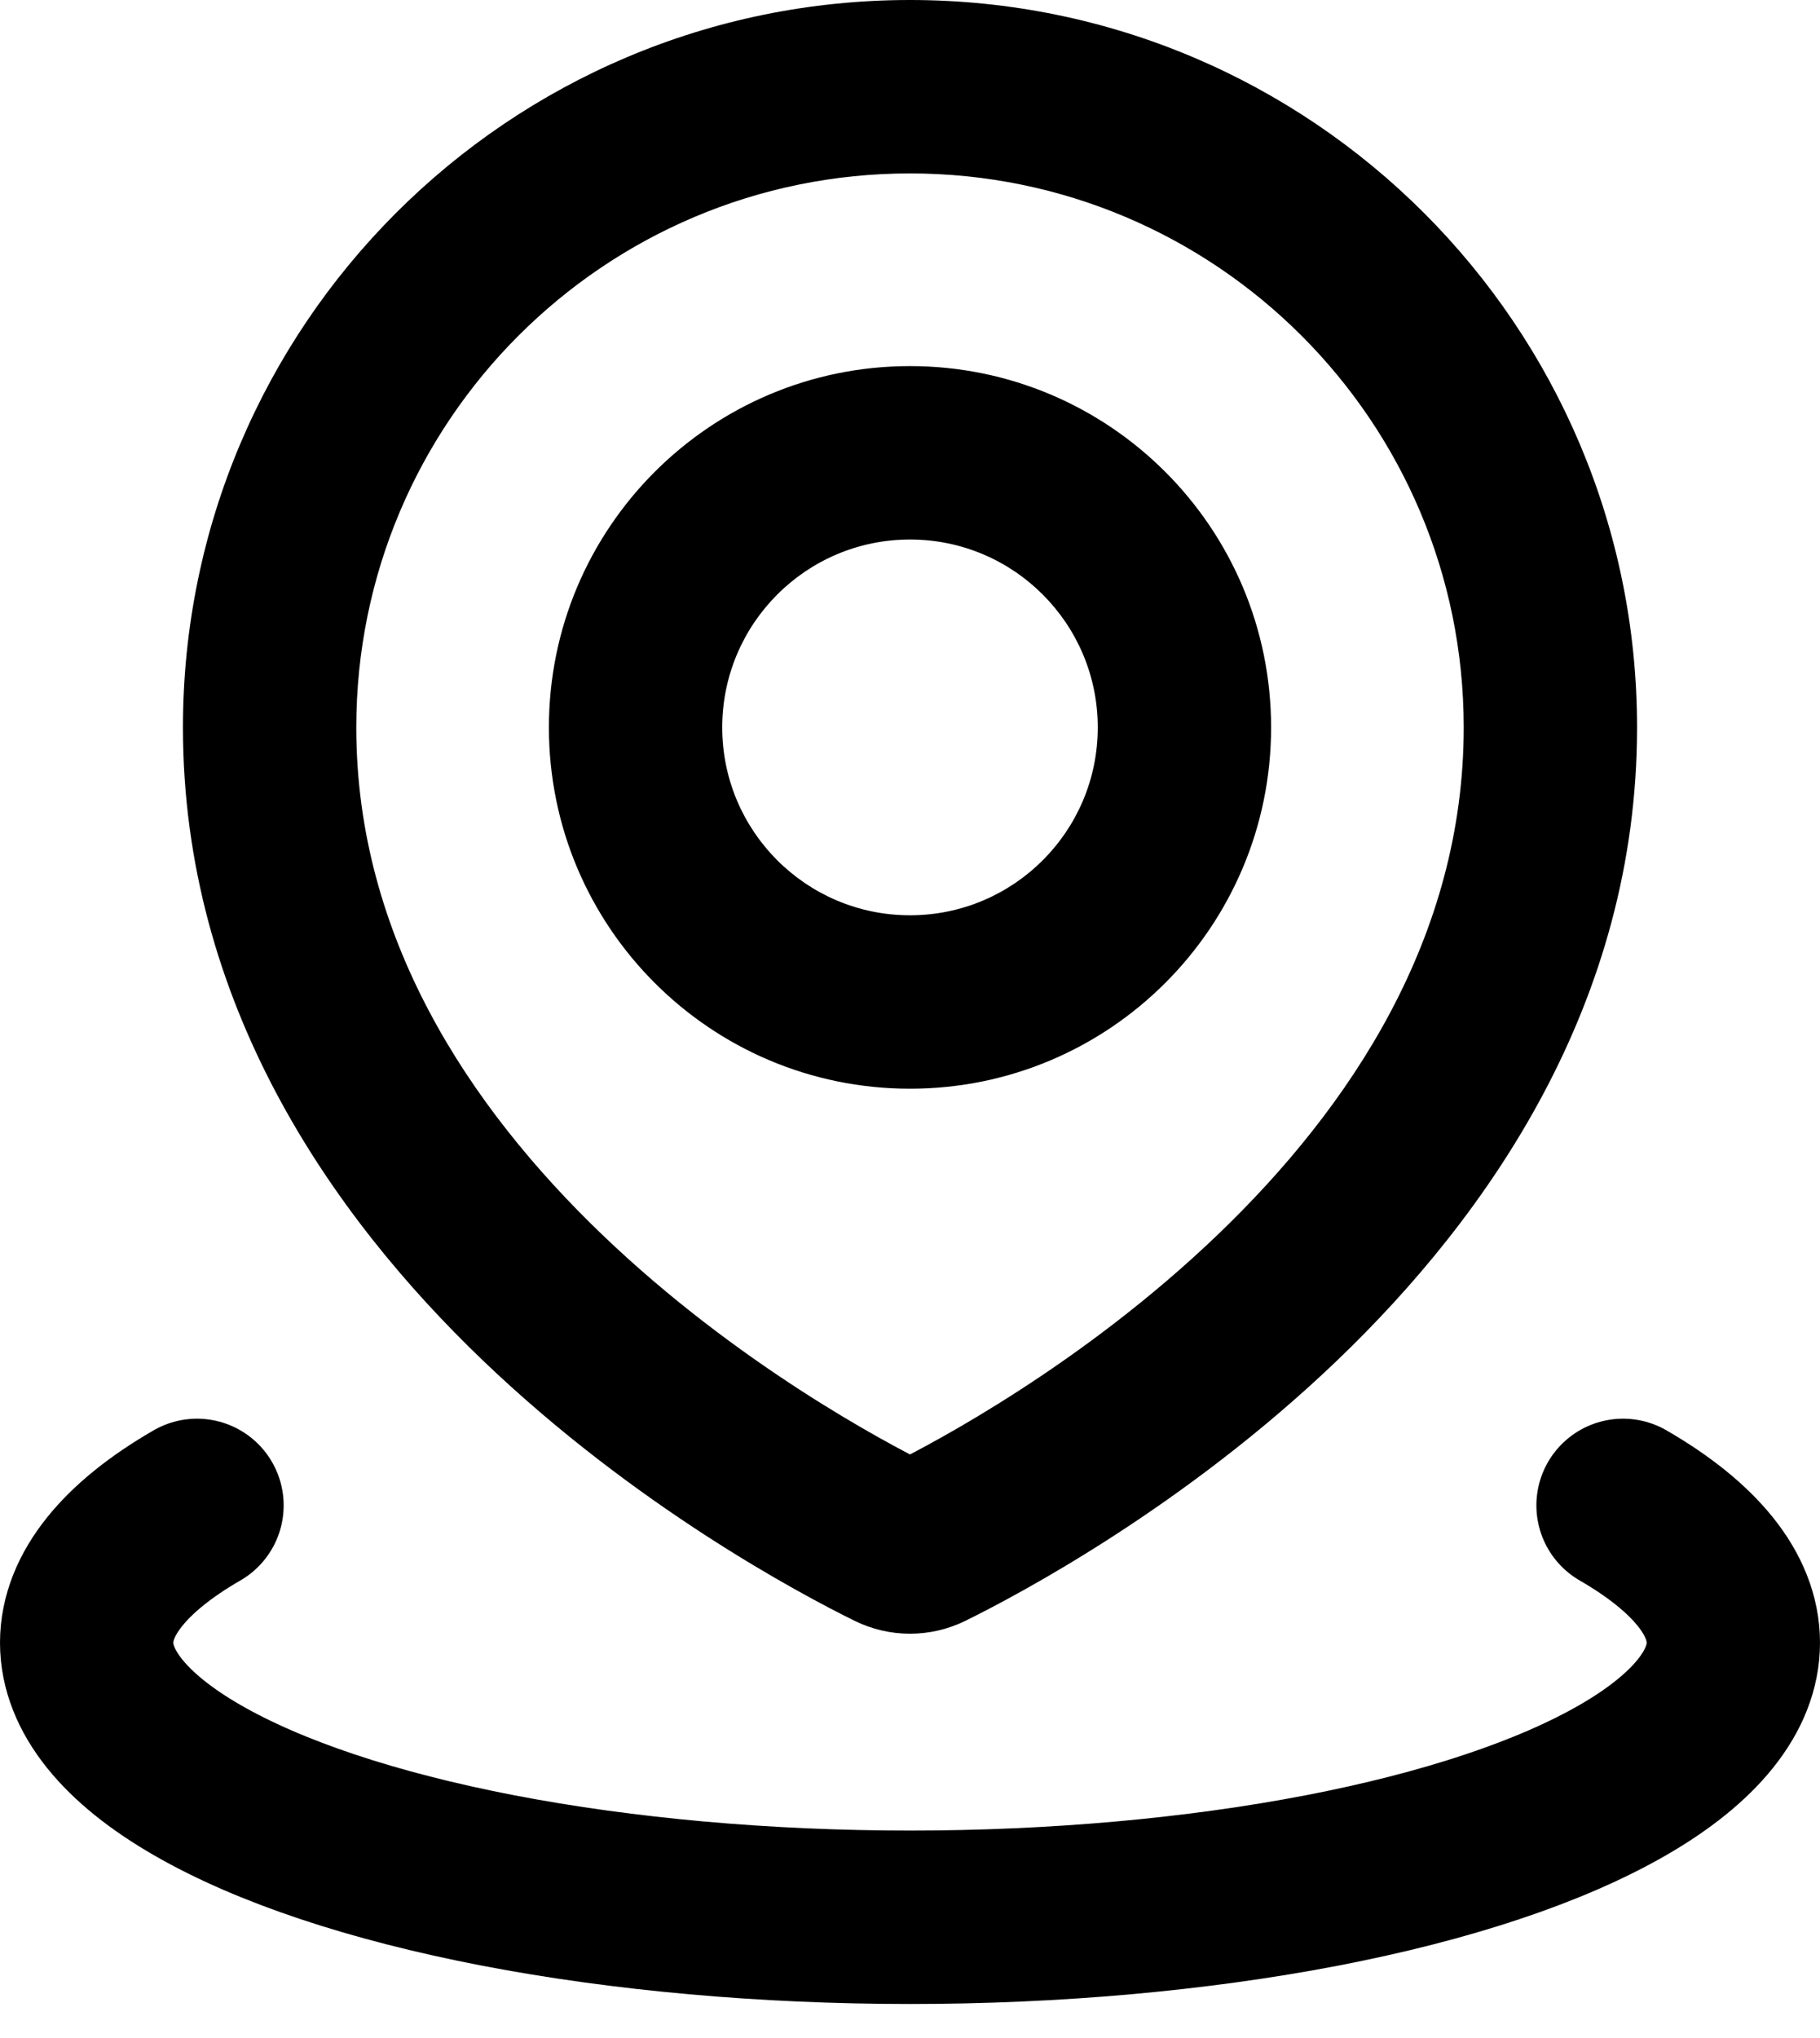 <svg width="42" height="47" viewBox="0 0 42 47" fill="none" xmlns="http://www.w3.org/2000/svg">
<path d="M21.4 35.587L22.285 37.381L22.285 37.381L21.4 35.587ZM20.6 35.587L19.715 37.381H19.715L20.6 35.587ZM33.778 16.778C33.778 21.597 31.189 25.521 28.09 28.489C25 31.449 21.61 33.253 20.515 33.794L22.285 37.381C23.551 36.756 27.349 34.739 30.858 31.378C34.358 28.024 37.778 23.126 37.778 16.778H33.778ZM21 4C28.057 4 33.778 9.721 33.778 16.778H37.778C37.778 7.512 30.266 0 21 0V4ZM8.222 16.778C8.222 9.721 13.943 4 21 4V0C11.734 0 4.222 7.512 4.222 16.778H8.222ZM21.485 33.794C20.39 33.253 17 31.449 13.909 28.489C10.811 25.521 8.222 21.597 8.222 16.778H4.222C4.222 23.126 7.642 28.024 11.142 31.378C14.651 34.739 18.449 36.756 19.715 37.381L21.485 33.794ZM20.515 33.794C20.817 33.644 21.183 33.644 21.485 33.794L19.715 37.381C20.529 37.782 21.471 37.782 22.285 37.381L20.515 33.794ZM25.333 16.778C25.333 19.171 23.393 21.111 21 21.111V25.111C25.602 25.111 29.333 21.38 29.333 16.778H25.333ZM21 12.444C23.393 12.444 25.333 14.385 25.333 16.778H29.333C29.333 12.175 25.602 8.444 21 8.444V12.444ZM16.667 16.778C16.667 14.385 18.607 12.444 21 12.444V8.444C16.398 8.444 12.667 12.175 12.667 16.778H16.667ZM21 21.111C18.607 21.111 16.667 19.171 16.667 16.778H12.667C12.667 21.38 16.398 25.111 21 25.111V21.111Z" fill="black"/>
<path d="M37.455 34.722C39.122 35.685 40 36.777 40 37.889C40 39.001 39.122 40.093 37.455 41.055C35.787 42.018 33.388 42.818 30.5 43.374C27.612 43.929 24.335 44.222 21 44.222C17.665 44.222 14.388 43.929 11.5 43.374C8.612 42.818 6.213 42.018 4.546 41.055C2.878 40.093 2 39.001 2 37.889C2 36.777 2.878 35.685 4.546 34.722" stroke="black" stroke-width="4" stroke-linecap="round"/>
</svg>

